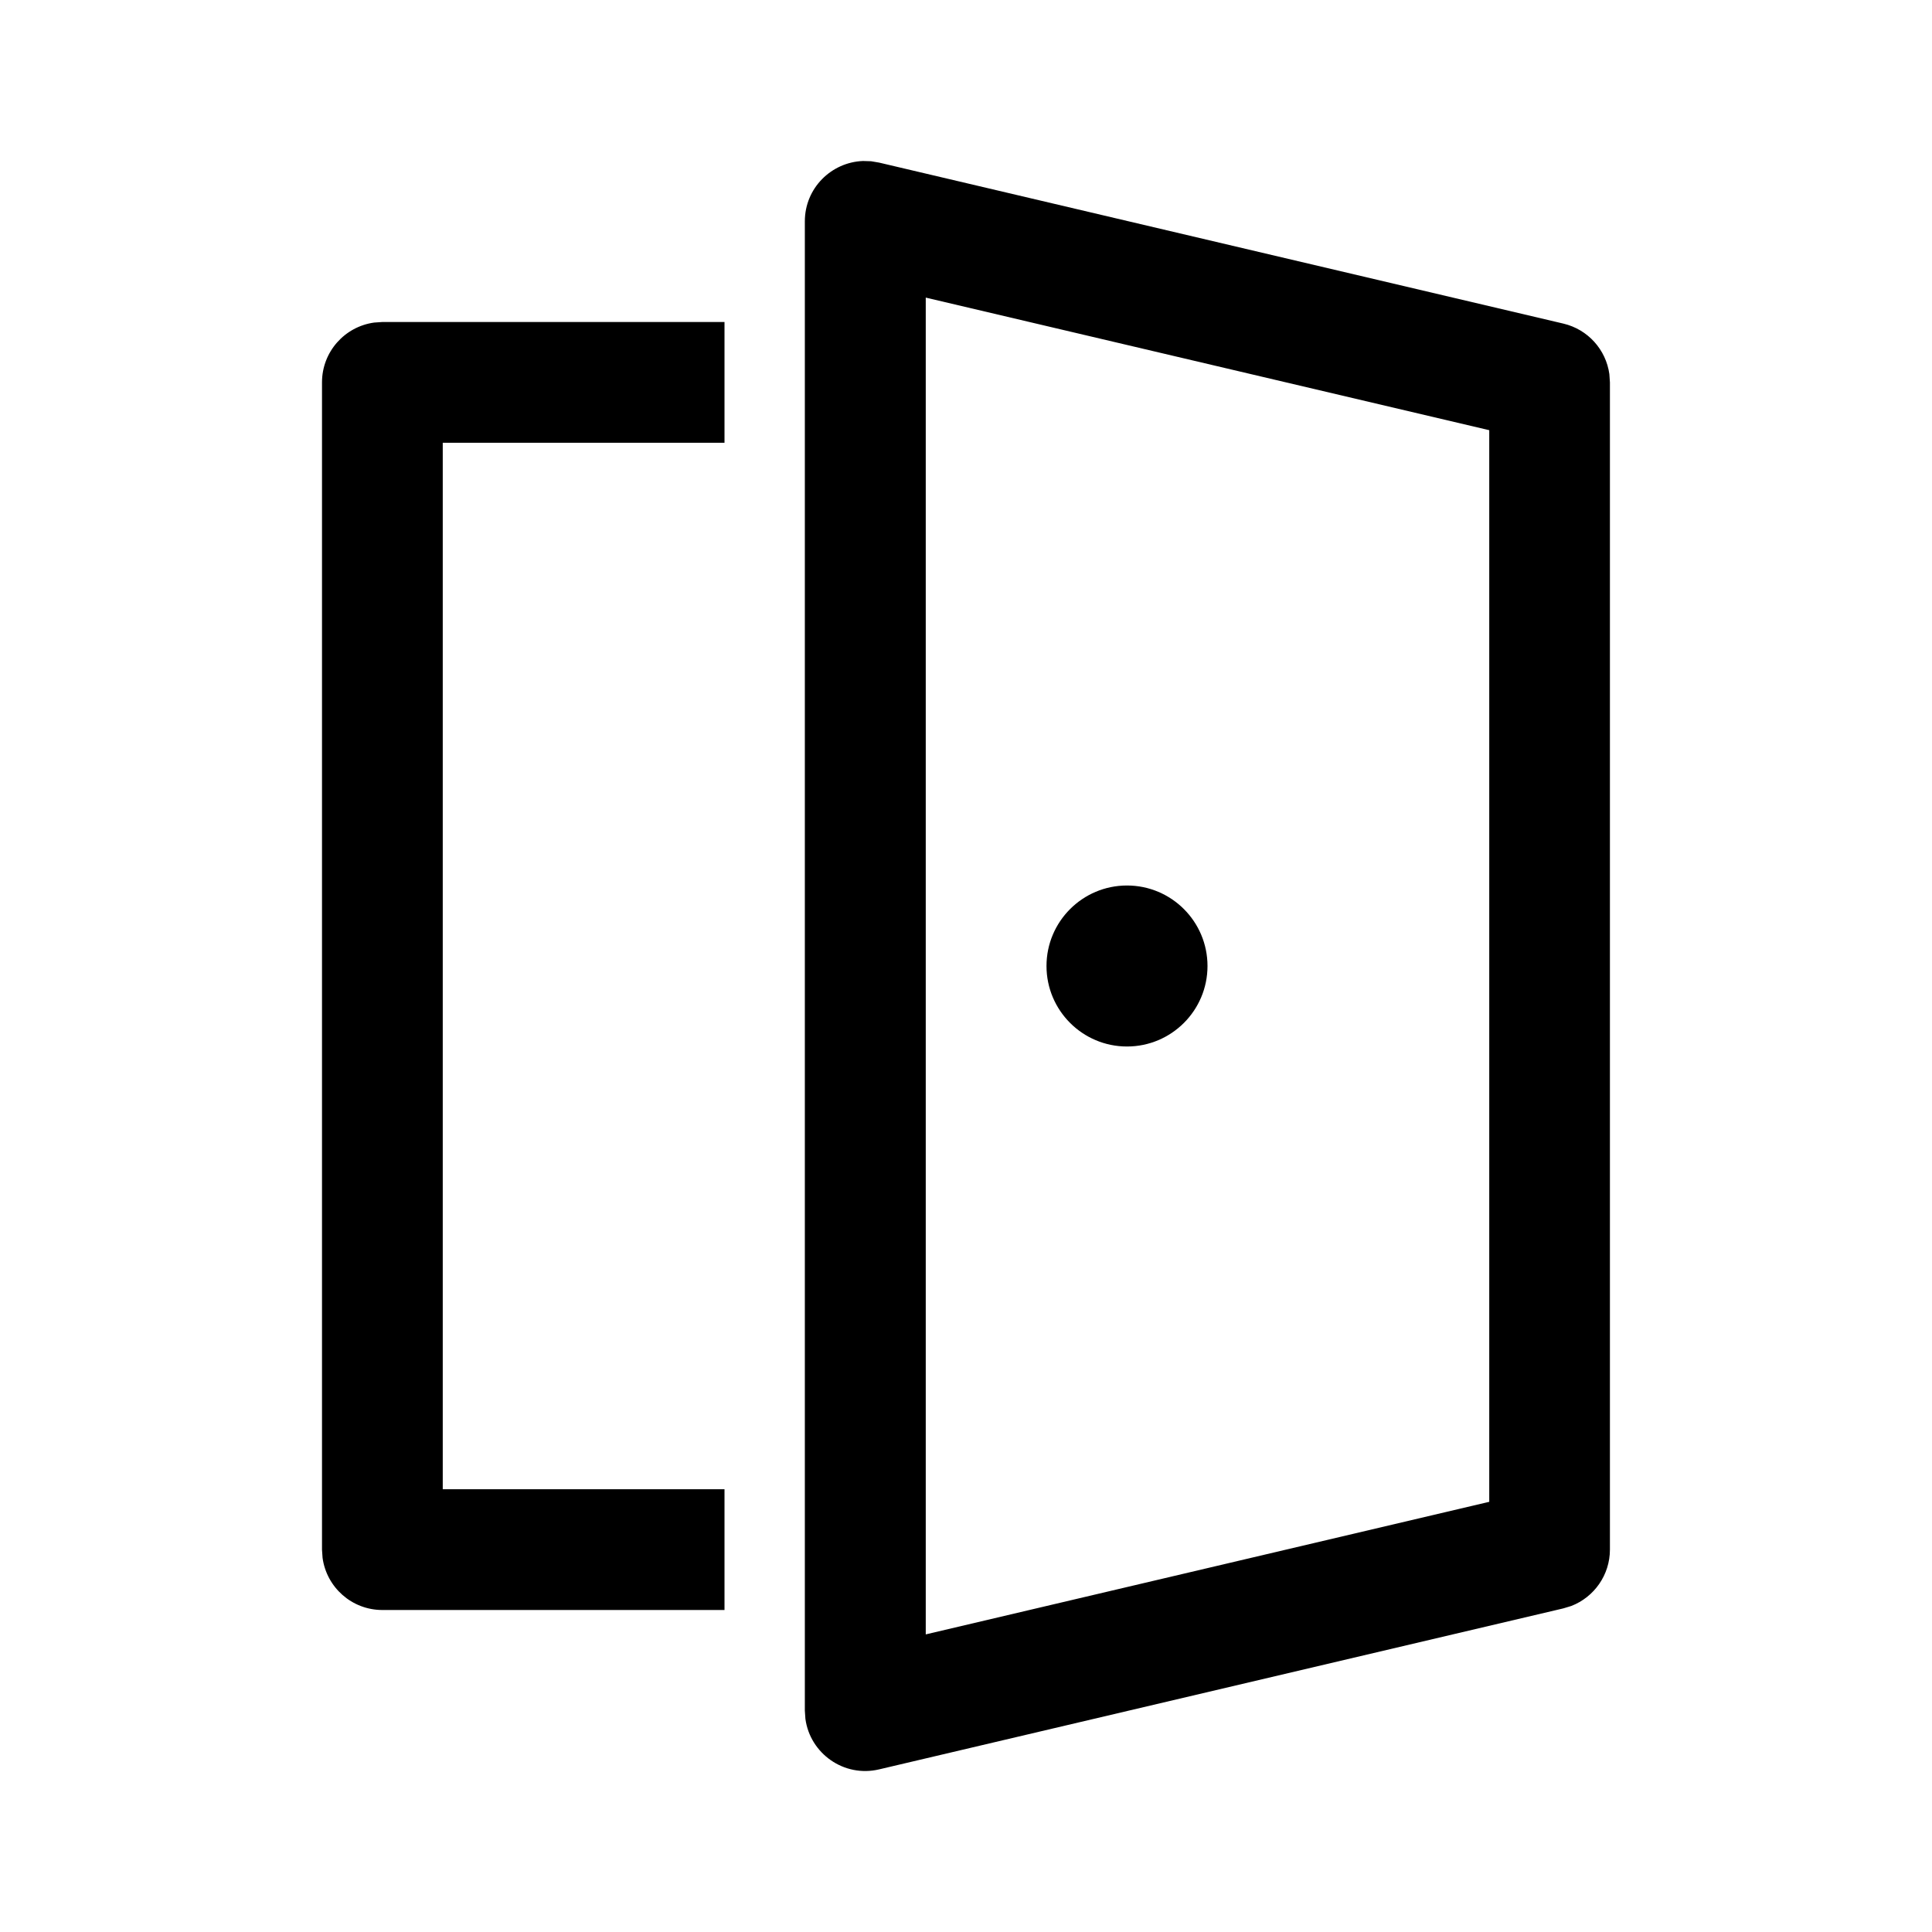 <!-- Generated by IcoMoon.io -->
<svg version="1.1" xmlns="http://www.w3.org/2000/svg" width="24" height="24" viewBox="0 0 24 24">
<title>ic_door_open_24_regular</title>
<path d="M10.821 2.003l0.1 0.017 8.5 2c0.305 0.072 0.529 0.324 0.571 0.627l0.007 0.103v14.5c0 0.313-0.194 0.589-0.48 0.7l-0.099 0.030-8.5 2c-0.437 0.103-0.857-0.198-0.915-0.628l-0.007-0.102v-18.5c0-0.415 0.331-0.736 0.723-0.75l0.099 0.003zM11.5 3.697v16.606l7-1.647v-13.312l-7-1.647zM9 4v1.5h-3.5v13h3.5v1.5h-4.25c-0.38 0-0.693-0.282-0.743-0.648l-0.007-0.102v-14.5c0-0.38 0.282-0.693 0.648-0.743l0.102-0.007h4.25zM14 11c0.552 0 1 0.448 1 1s-0.448 1-1 1c-0.552 0-1-0.448-1-1s0.448-1 1-1z"></path>
</svg>
